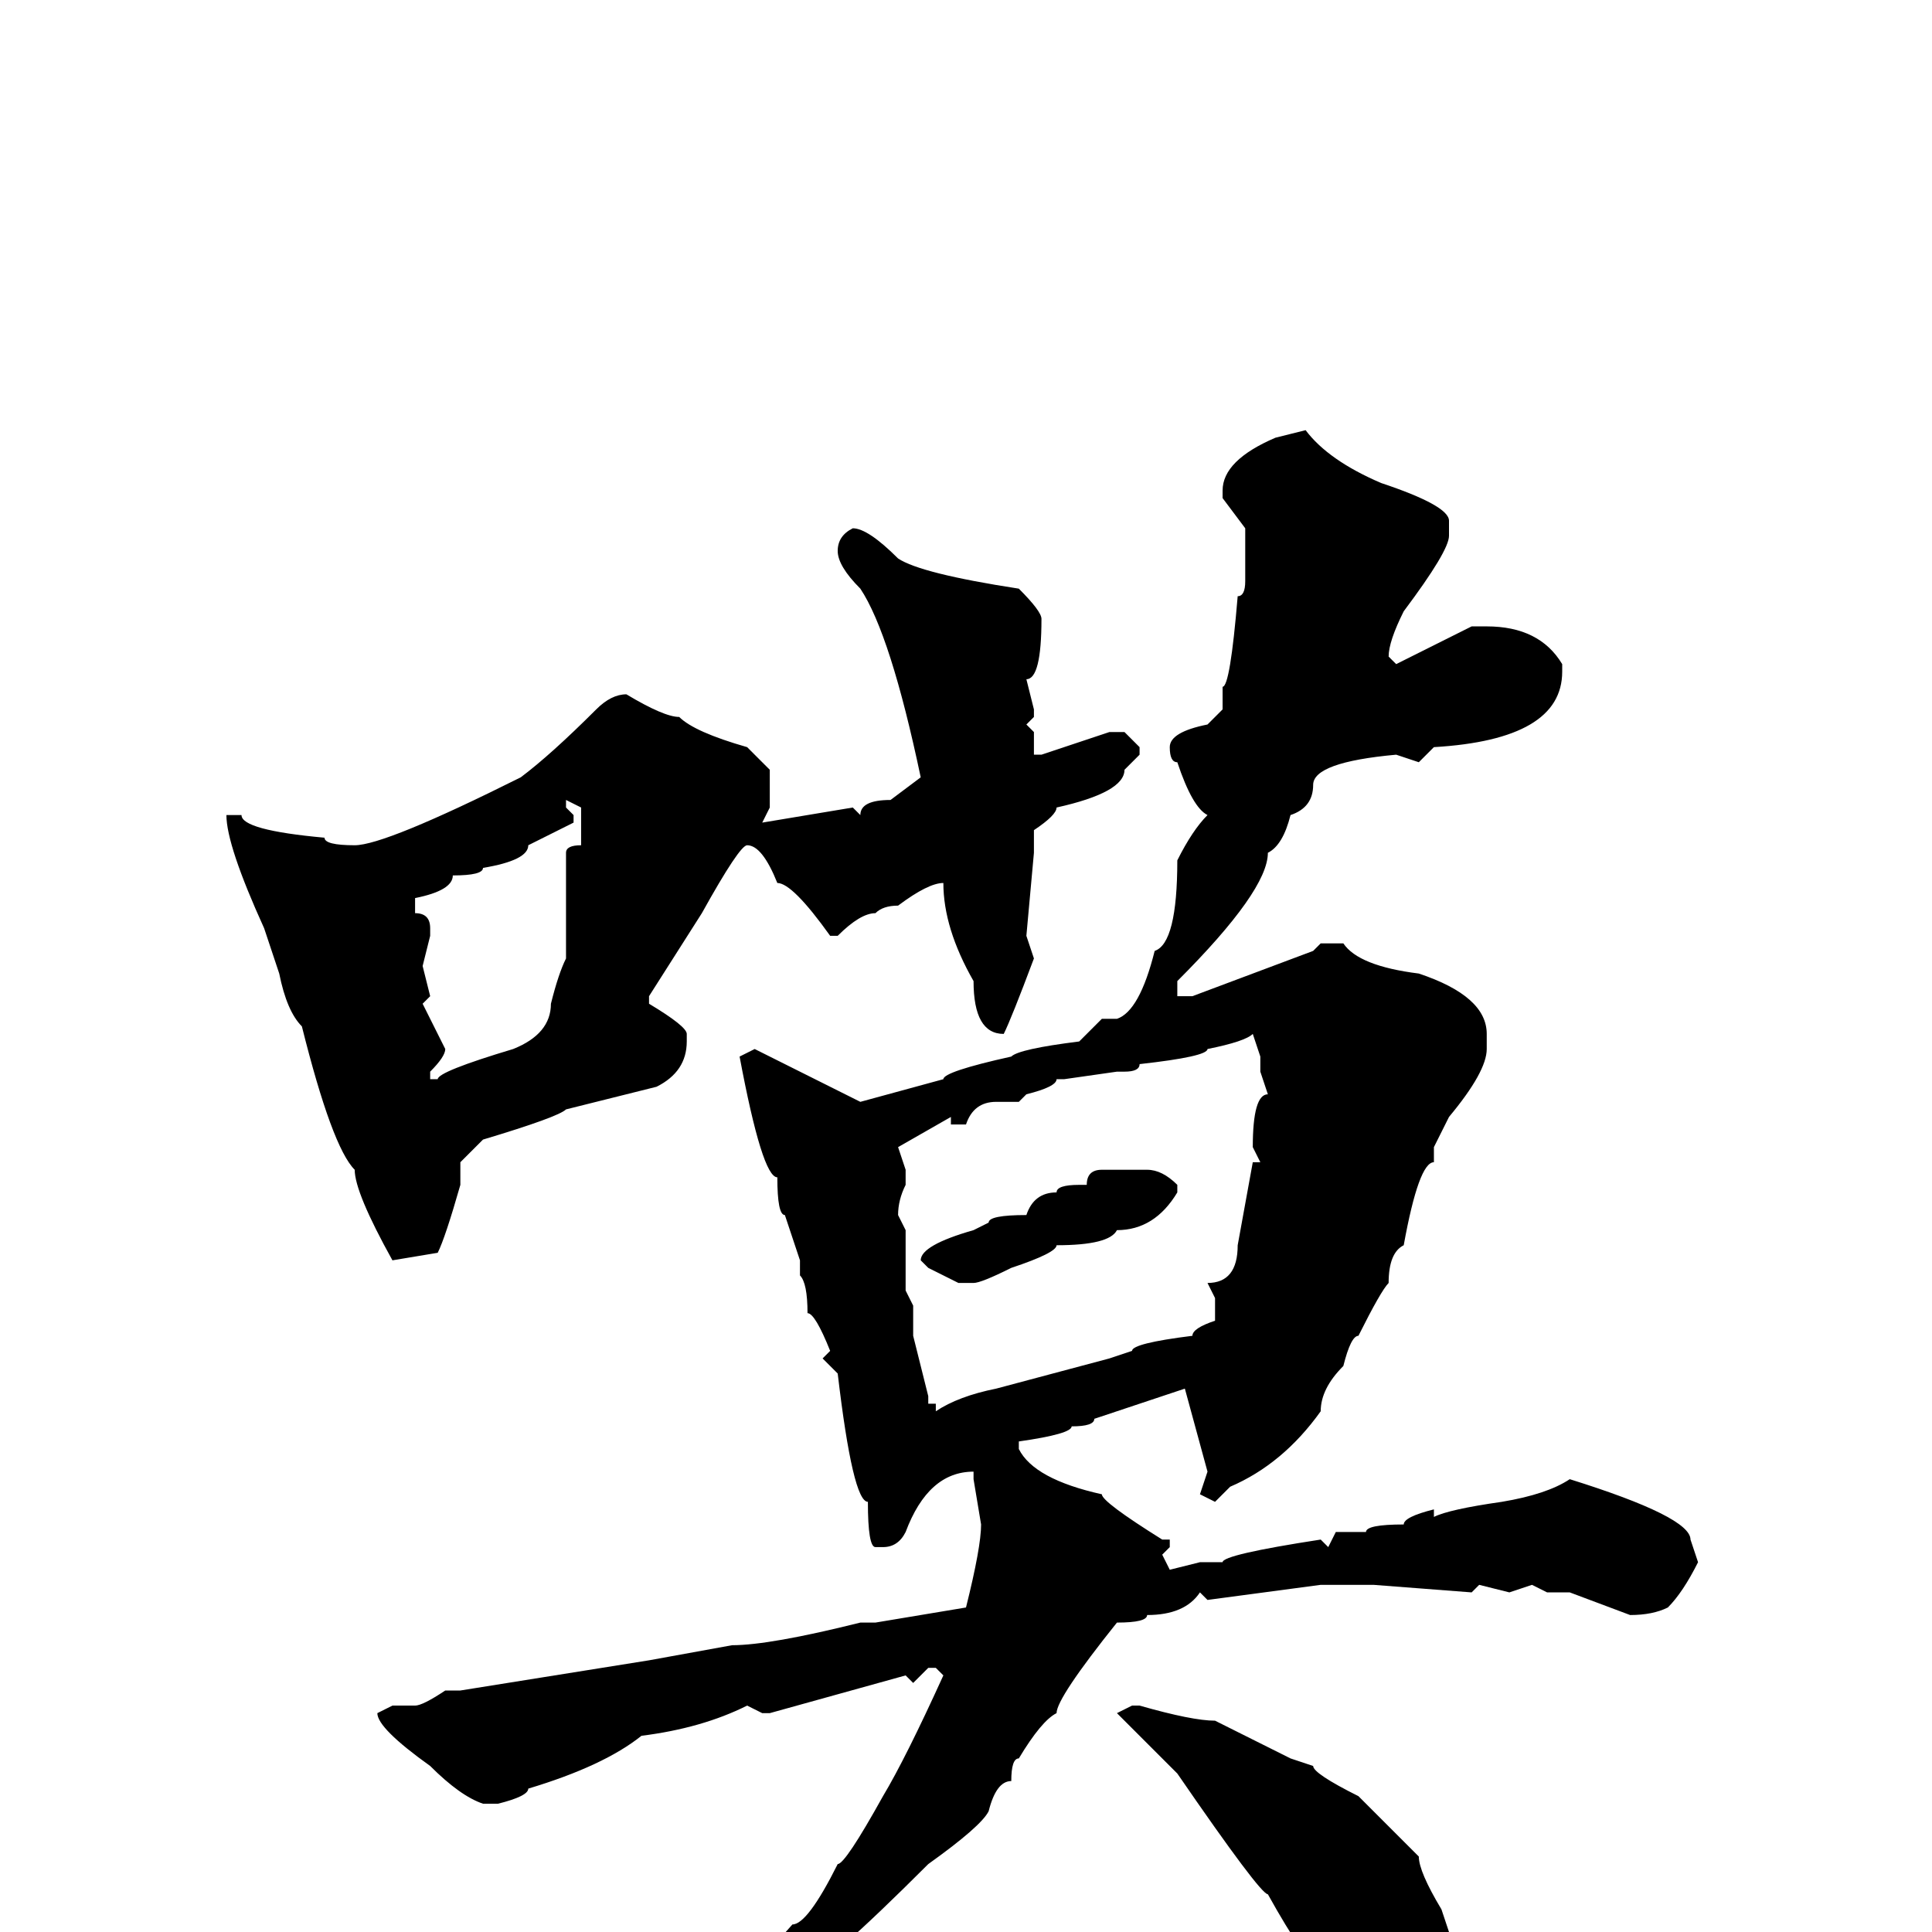<svg xmlns="http://www.w3.org/2000/svg" viewBox="0 -256 256 256">
	<path fill="#000000" d="M173 -199Q176 -195 183 -192Q192 -189 192 -187V-185Q192 -183 186 -175Q184 -171 184 -169L185 -168L195 -173H197Q204 -173 207 -168V-167Q207 -158 190 -157L188 -155L185 -156Q174 -155 174 -152Q174 -149 171 -148Q170 -144 168 -143Q168 -138 156 -126V-124H158L174 -130L175 -131H178Q180 -128 188 -127Q197 -124 197 -119V-117Q197 -114 192 -108L190 -104V-102Q188 -102 186 -91Q184 -90 184 -86Q183 -85 180 -79Q179 -79 178 -75Q175 -72 175 -69Q170 -62 163 -59L161 -57L159 -58L160 -61L157 -72L145 -68Q145 -67 142 -67Q142 -66 135 -65V-64Q137 -60 146 -58Q146 -57 154 -52H155V-51L154 -50L155 -48L159 -49H162Q162 -50 175 -52L176 -51L177 -53H181Q181 -54 186 -54Q186 -55 190 -56V-55Q192 -56 199 -57Q205 -58 208 -60Q224 -55 224 -52L225 -49Q223 -45 221 -43Q219 -42 216 -42L208 -45H205L203 -46L200 -45L196 -46L195 -45L182 -46H176H175L160 -44L159 -45Q157 -42 152 -42Q152 -41 148 -41Q140 -31 140 -29Q138 -28 135 -23Q134 -23 134 -20Q132 -20 131 -16Q130 -14 123 -9Q109 5 107 5Q105 8 102 8Q94 14 85 18L80 22L78 23H76L75 22Q78 19 89 13Q98 7 105 -1Q107 -1 111 -9Q112 -9 117 -18Q120 -23 125 -34L124 -35H123L121 -33L120 -34L102 -29H101L99 -30Q93 -27 85 -26Q80 -22 70 -19Q70 -18 66 -17H64Q61 -18 57 -22Q50 -27 50 -29L52 -30H55Q56 -30 59 -32H61L86 -36L97 -38Q102 -38 114 -41H116L128 -43Q130 -51 130 -54L129 -60V-61Q123 -61 120 -53Q119 -51 117 -51H116Q115 -51 115 -57Q113 -57 111 -74L109 -76L110 -77Q108 -82 107 -82Q107 -86 106 -87V-89L104 -95Q103 -95 103 -100Q101 -100 98 -116L100 -117L108 -113L114 -110L125 -113Q125 -114 134 -116Q135 -117 143 -118L146 -121H148Q151 -122 153 -130Q156 -131 156 -142Q158 -146 160 -148Q158 -149 156 -155Q155 -155 155 -157Q155 -159 160 -160L162 -162V-165Q163 -165 164 -177Q165 -177 165 -179V-183V-186L162 -190V-191Q162 -195 169 -198ZM113 -186Q115 -186 119 -182Q122 -180 135 -178Q138 -175 138 -174Q138 -166 136 -166L137 -162V-161L136 -160L137 -159V-157V-156H138L147 -159H149L151 -157V-156L149 -154Q149 -151 140 -149Q140 -148 137 -146V-145V-143L136 -132L137 -129Q134 -121 133 -119Q129 -119 129 -126Q125 -133 125 -139Q123 -139 119 -136Q117 -136 116 -135Q114 -135 111 -132H110Q105 -139 103 -139Q101 -144 99 -144Q98 -144 93 -135L86 -124V-123Q91 -120 91 -119V-118Q91 -114 87 -112L75 -109Q74 -108 64 -105L61 -102V-99Q59 -92 58 -90L52 -89Q47 -98 47 -101Q44 -104 40 -120Q38 -122 37 -127L35 -133Q30 -144 30 -148H32Q32 -146 43 -145Q43 -144 47 -144Q51 -144 69 -153Q73 -156 79 -162Q81 -164 83 -164Q88 -161 90 -161Q92 -159 99 -157L102 -154V-149L101 -147L113 -149L114 -148Q114 -150 118 -150L122 -153Q118 -172 114 -178Q111 -181 111 -183Q111 -185 113 -186ZM75 -150V-149L76 -148V-147L70 -144Q70 -142 64 -141Q64 -140 60 -140Q60 -138 55 -137V-135Q57 -135 57 -133V-132L56 -128L57 -124L56 -123L59 -117Q59 -116 57 -114V-113H58Q58 -114 68 -117Q73 -119 73 -123Q74 -127 75 -129V-142V-143Q75 -144 77 -144V-149L75 -150ZM149 -114H148L141 -113H140Q140 -112 136 -111L135 -110H132Q129 -110 128 -107H126V-108L119 -104L120 -101V-99Q119 -97 119 -95L120 -93V-91V-86V-85L121 -83V-79L123 -71V-70H124V-69Q127 -71 132 -72L147 -76L150 -77Q150 -78 158 -79Q158 -80 161 -81V-84L160 -86Q164 -86 164 -91L166 -102H167L166 -104Q166 -111 168 -111L167 -114V-116L166 -119Q165 -118 160 -117Q160 -116 151 -115Q151 -114 149 -114ZM146 -101H152Q154 -101 156 -99V-98Q153 -93 148 -93Q147 -91 140 -91Q140 -90 134 -88Q130 -86 129 -86H127L123 -88L122 -89Q122 -91 129 -93L131 -94Q131 -95 136 -95Q137 -98 140 -98Q140 -99 143 -99H144Q144 -101 146 -101ZM150 -30H151Q158 -28 161 -28L171 -23L174 -22Q174 -21 180 -18L188 -10Q188 -8 191 -3L192 0Q188 13 184 13H182H179Q177 13 175 5Q173 4 168 -5Q167 -5 156 -21L148 -29Z"/>
</svg>